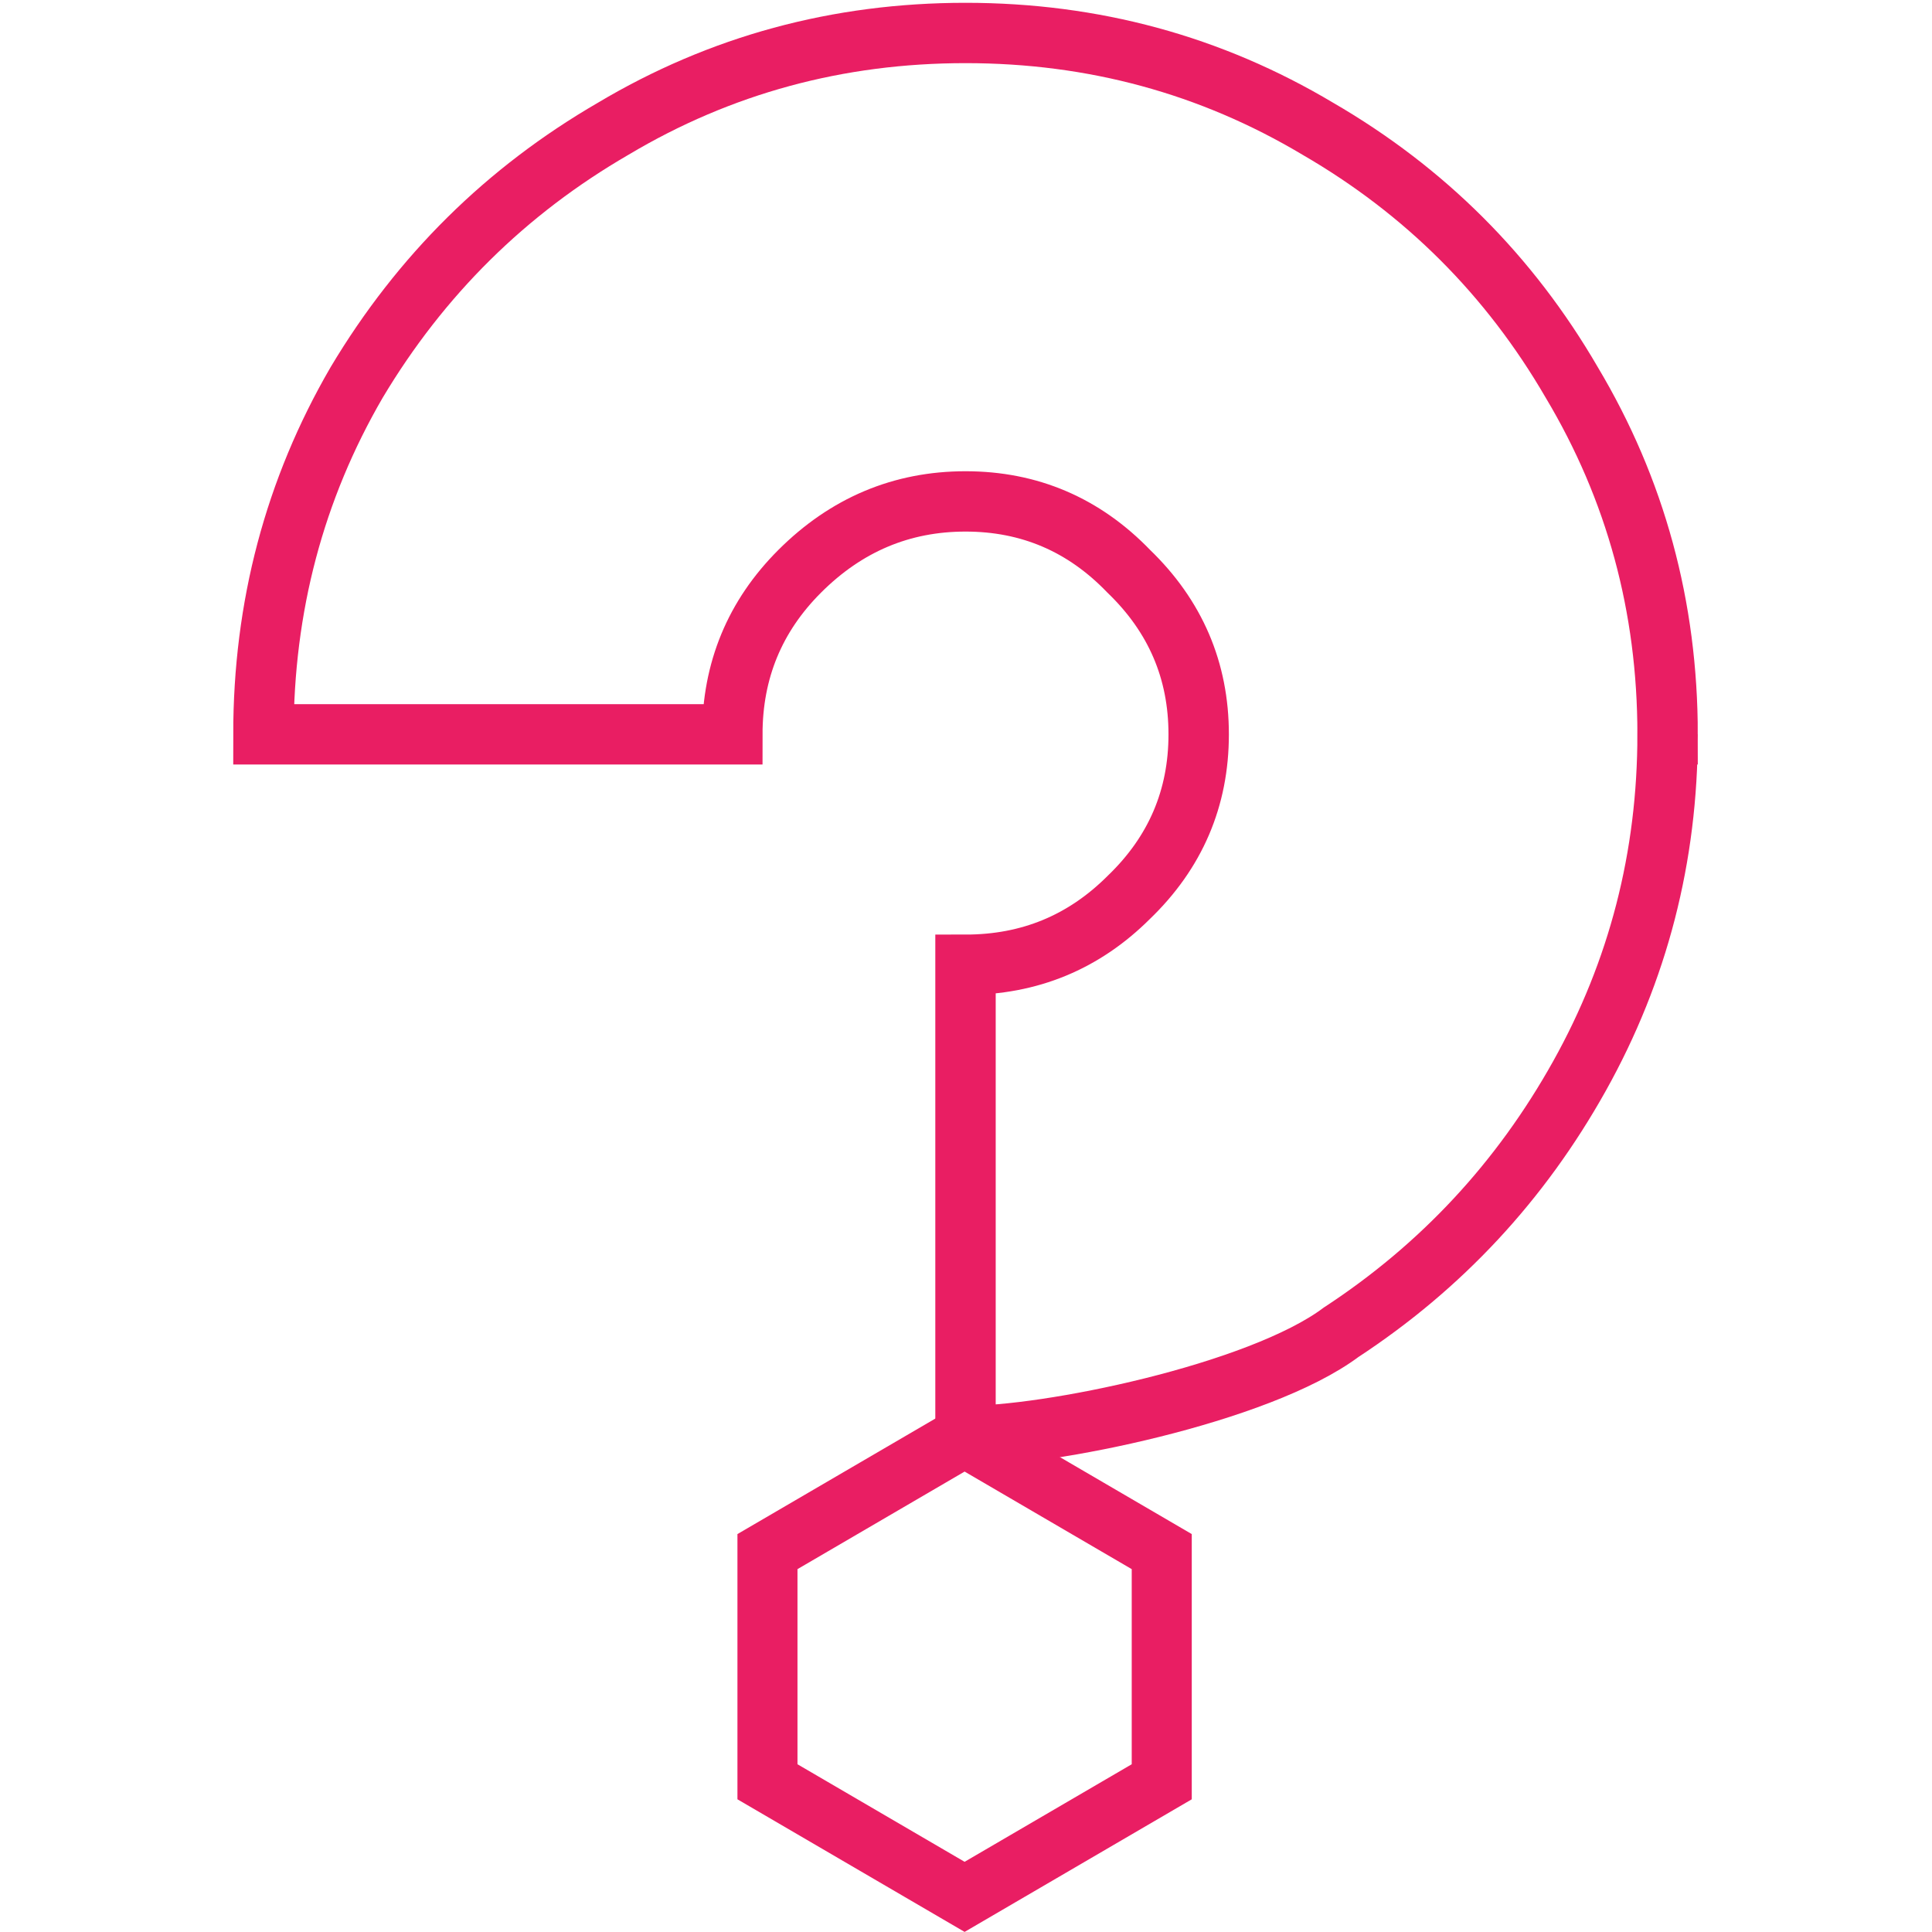 <?xml version="1.0" encoding="UTF-8" standalone="no"?>
<svg
   width="128"
   height="128"
   viewBox="0 0 33.867 33.867"
   version="1.1"
   id="svg8"
   inkscape:version="1.1 (c4e8f9ed74, 2021-05-24)"
   sodipodi:docname="about.svg"
   xmlns:inkscape="http://www.inkscape.org/namespaces/inkscape"
   xmlns:sodipodi="http://sodipodi.sourceforge.net/DTD/sodipodi-0.dtd"
   xmlns="http://www.w3.org/2000/svg"
   xmlns:svg="http://www.w3.org/2000/svg"
   xmlns:rdf="http://www.w3.org/1999/02/22-rdf-syntax-ns#"
   xmlns:cc="http://creativecommons.org/ns#"
   xmlns:dc="http://purl.org/dc/elements/1.1/">
  <defs
     id="defs2" />
  <sodipodi:namedview
     id="base"
     pagecolor="#322f39"
     bordercolor="#808080"
     borderopacity="1"
     inkscape:pageopacity="0"
     inkscape:pageshadow="2"
     inkscape:zoom="2.8"
     inkscape:cx="21.25"
     inkscape:cy="105.35714"
     inkscape:document-units="mm"
     inkscape:current-layer="layer1"
     inkscape:document-rotation="0"
     showgrid="false"
     inkscape:pagecheckerboard="false"
     borderlayer="false"
     inkscape:showpageshadow="false"
     units="px"
     inkscape:window-width="1916"
     inkscape:window-height="1076"
     inkscape:window-x="0"
     inkscape:window-y="0"
     inkscape:window-maximized="1" />
  <g
     inkscape:label="Layer 1"
     inkscape:groupmode="layer"
     id="layer1"
     transform="translate(-13.205,22.947)">
    <g
       aria-label="?"
       id="text10583"
       style="font-size:45.643px;line-height:1.25;font-family:'Major Mono Display';-inkscape-font-specification:'Major Mono Display';fill:none;fill-opacity:1;stroke:#e91e63;stroke-width:1.064;stroke-linecap:butt;stroke-linejoin:miter;stroke-miterlimit:4;stroke-dasharray:none;stroke-opacity:1"
       transform="matrix(0.995,0,0,0.994,4.235,-0.007)">
      <path
         d="m 38.394,-10.128 c 0,2.16 -0.517,4.169 -1.552,6.025 -1.035,1.856 -2.434,3.362 -4.199,4.519 -1.45,1.086 -5.22,1.848 -6.618,1.826 v -8.307 c 1.126,0 2.084,-0.396 2.876,-1.187 0.822,-0.791 1.232,-1.75 1.232,-2.876 0,-1.126 -0.411,-2.084 -1.232,-2.876 -0.791,-0.822 -1.75,-1.232 -2.876,-1.232 -1.126,0 -2.1,0.411 -2.921,1.232 -0.791,0.791 -1.187,1.75 -1.187,2.876 h -8.261 c 0,-2.252 0.548,-4.321 1.643,-6.207 1.126,-1.887 2.632,-3.378 4.519,-4.473 1.887,-1.126 3.956,-1.689 6.207,-1.689 2.252,0 4.321,0.563 6.207,1.689 1.887,1.095 3.378,2.586 4.473,4.473 1.126,1.887 1.689,3.956 1.689,6.207 z"
         style="fill:none;fill-opacity:1;stroke:#e91e63;stroke-width:1.064;stroke-linecap:butt;stroke-linejoin:miter;stroke-miterlimit:4;stroke-dasharray:none;stroke-opacity:1"
         id="path909"
         sodipodi:nodetypes="cccccccccccccccccc" />
    </g>
    <path
       sodipodi:type="star"
       style="fill:none;stroke:#e91e63;stroke-width:5.847;stroke-linecap:butt;stroke-linejoin:miter;stroke-miterlimit:4;stroke-dasharray:none;stroke-opacity:1"
       id="path25921"
       inkscape:flatsided="true"
       sodipodi:sides="6"
       sodipodi:cx="64"
       sodipodi:cy="94.957626"
       sodipodi:r1="22.168892"
       sodipodi:r2="19.198824"
       sodipodi:arg1="-1.5707963"
       sodipodi:arg2="-1.0471976"
       inkscape:rounded="0"
       inkscape:randomized="0"
       d="m 64,72.789 19.199,11.084 -10e-7,22.169 -19.199,11.084 -19.199,-11.084 1e-6,-22.169 z"
       transform="matrix(0.18,0,0,0.182,18.594,-11.013)" />
  </g>
</svg>
